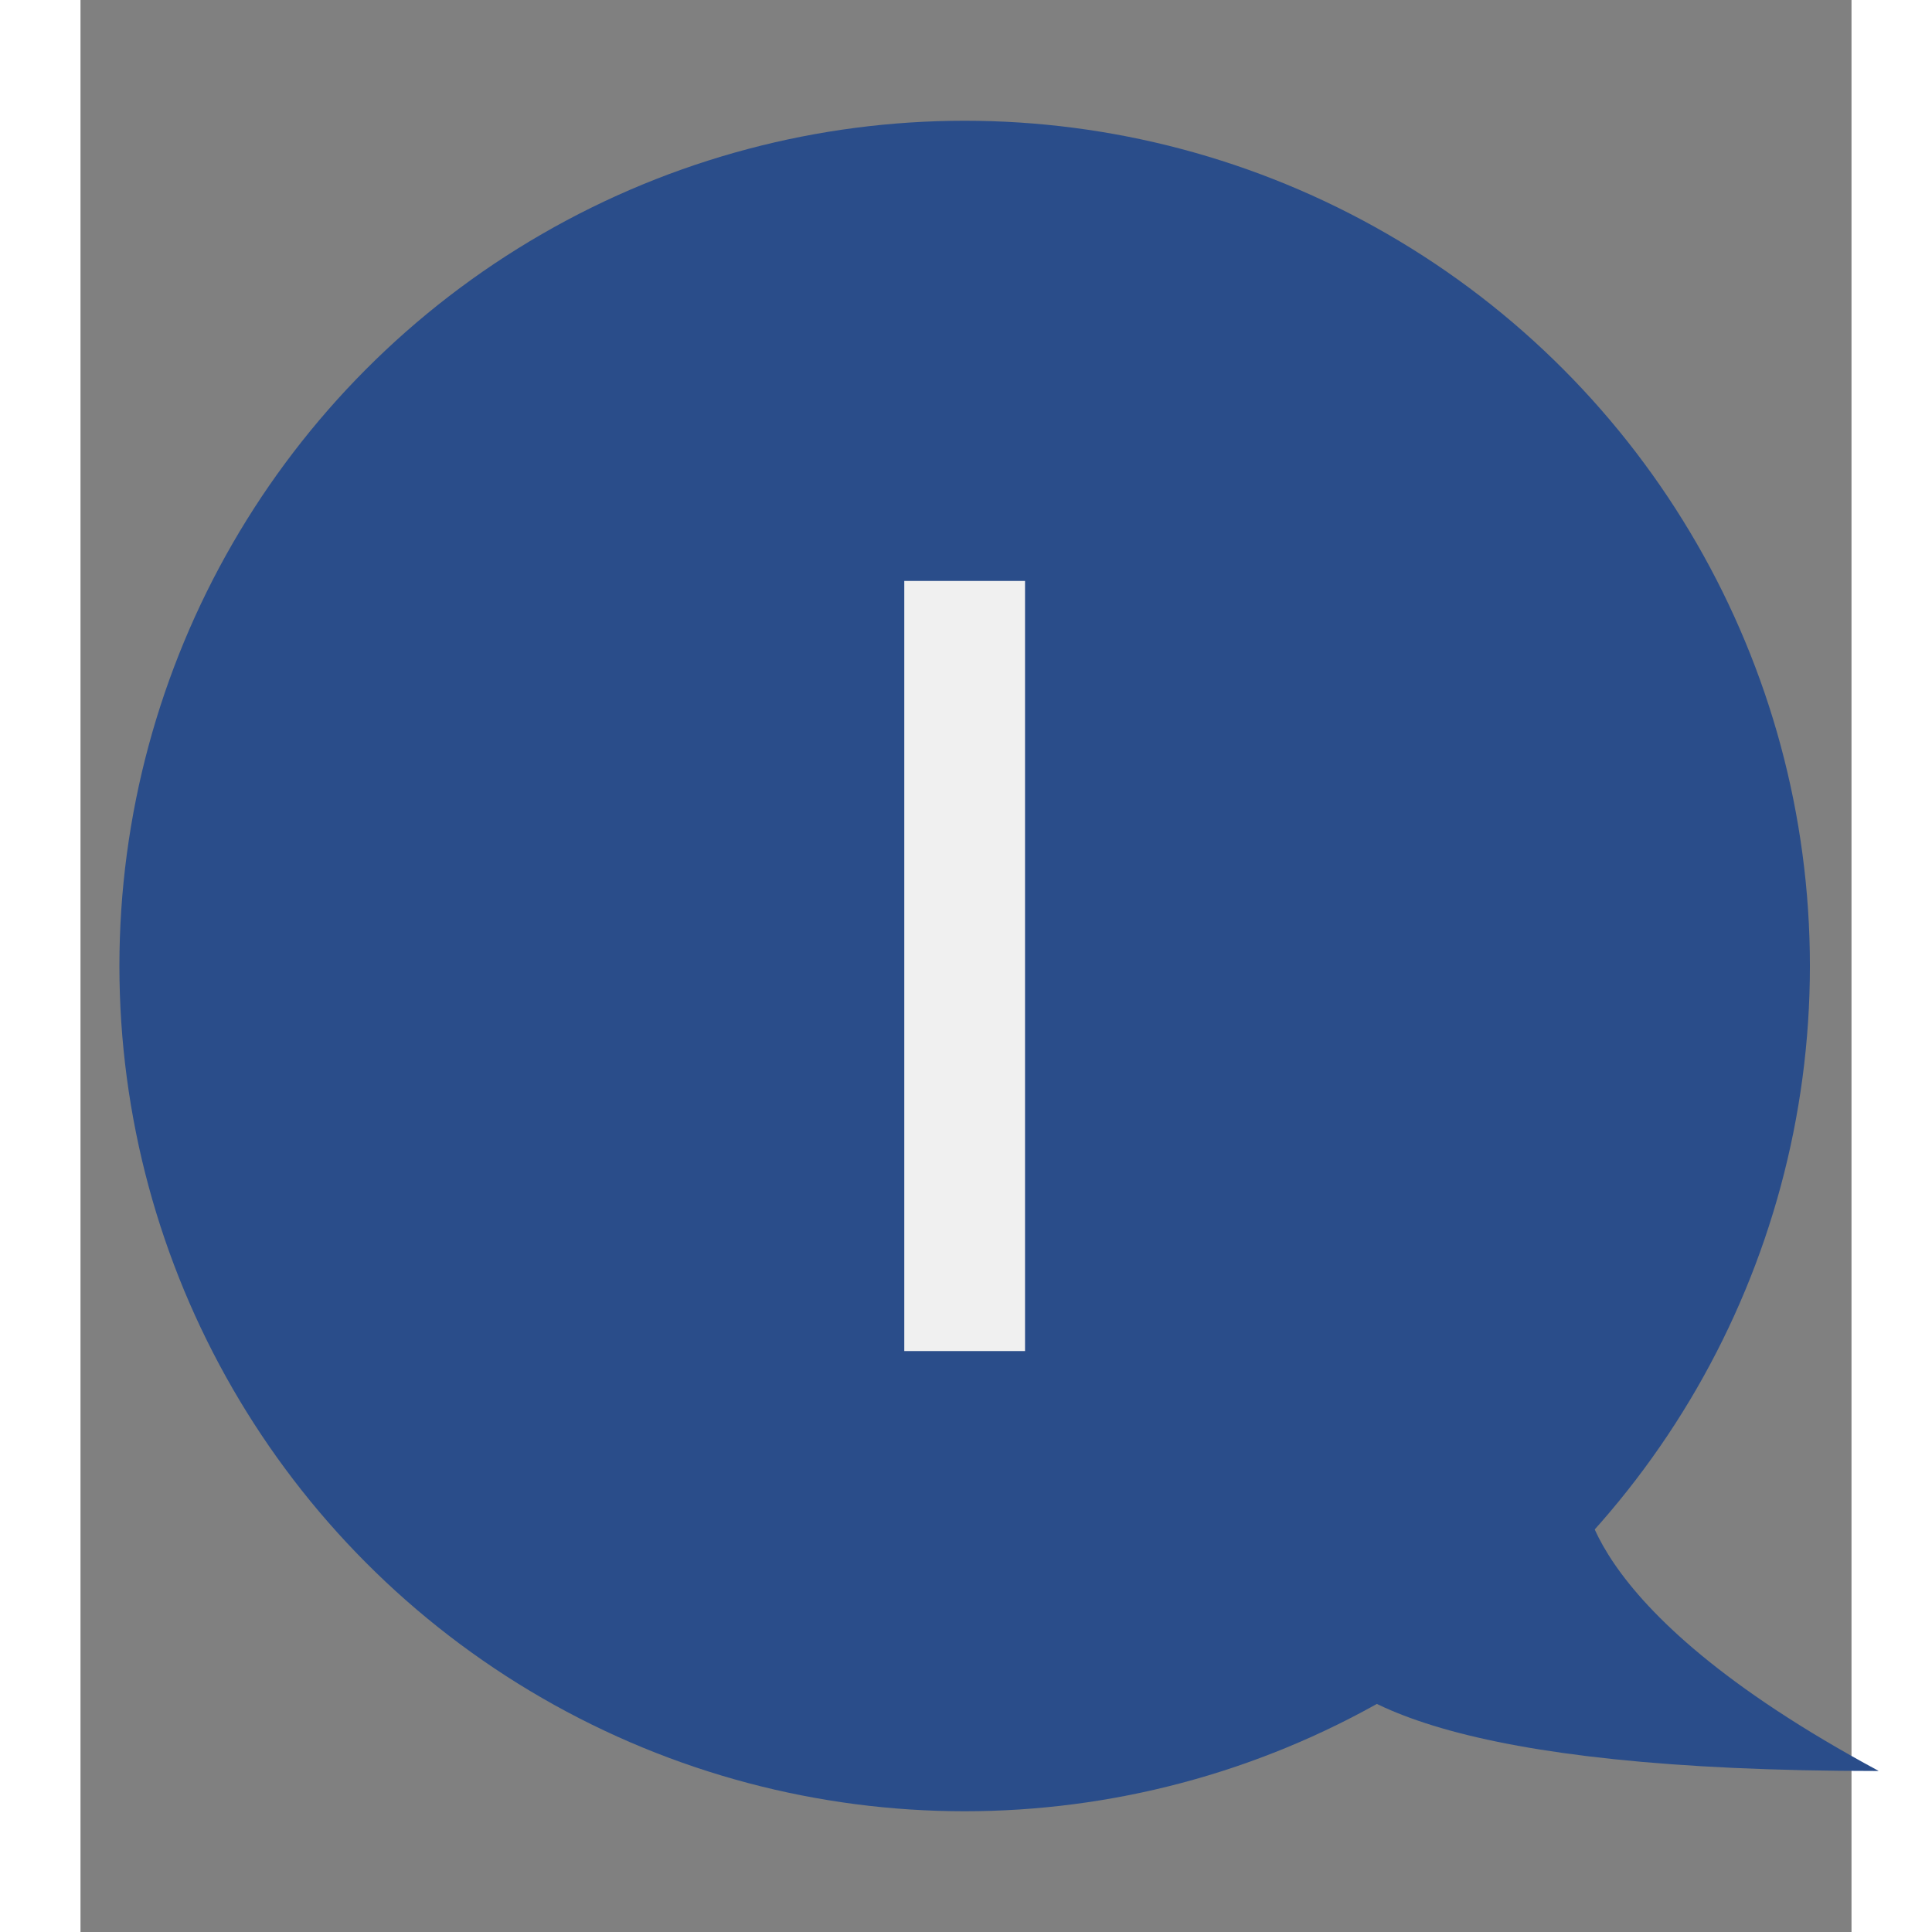 <?xml version="1.0" encoding="UTF-8"?>
<svg width="512" height="512" version="1.1" viewBox="0 0 132 144" xml:space="preserve" xmlns="http://www.w3.org/2000/svg"><rect x="0" y="0" width="132" height="144" fill="#808080" stroke="none"/><g><path d="m134 132c-62.7 0-38.9-20.4-38.9-20.4l16.9-1.12s-1.14 9.04 22 21.5z" fill="#2a4d8a"/><circle cx="65.9" cy="72" r="63" fill="#2a4d8a" style="paint-order:normal"/><rect x="61.4" y="43.3" width="9" height="57.4" fill="#f0f0f0" style="paint-order:normal"/></g></svg>
